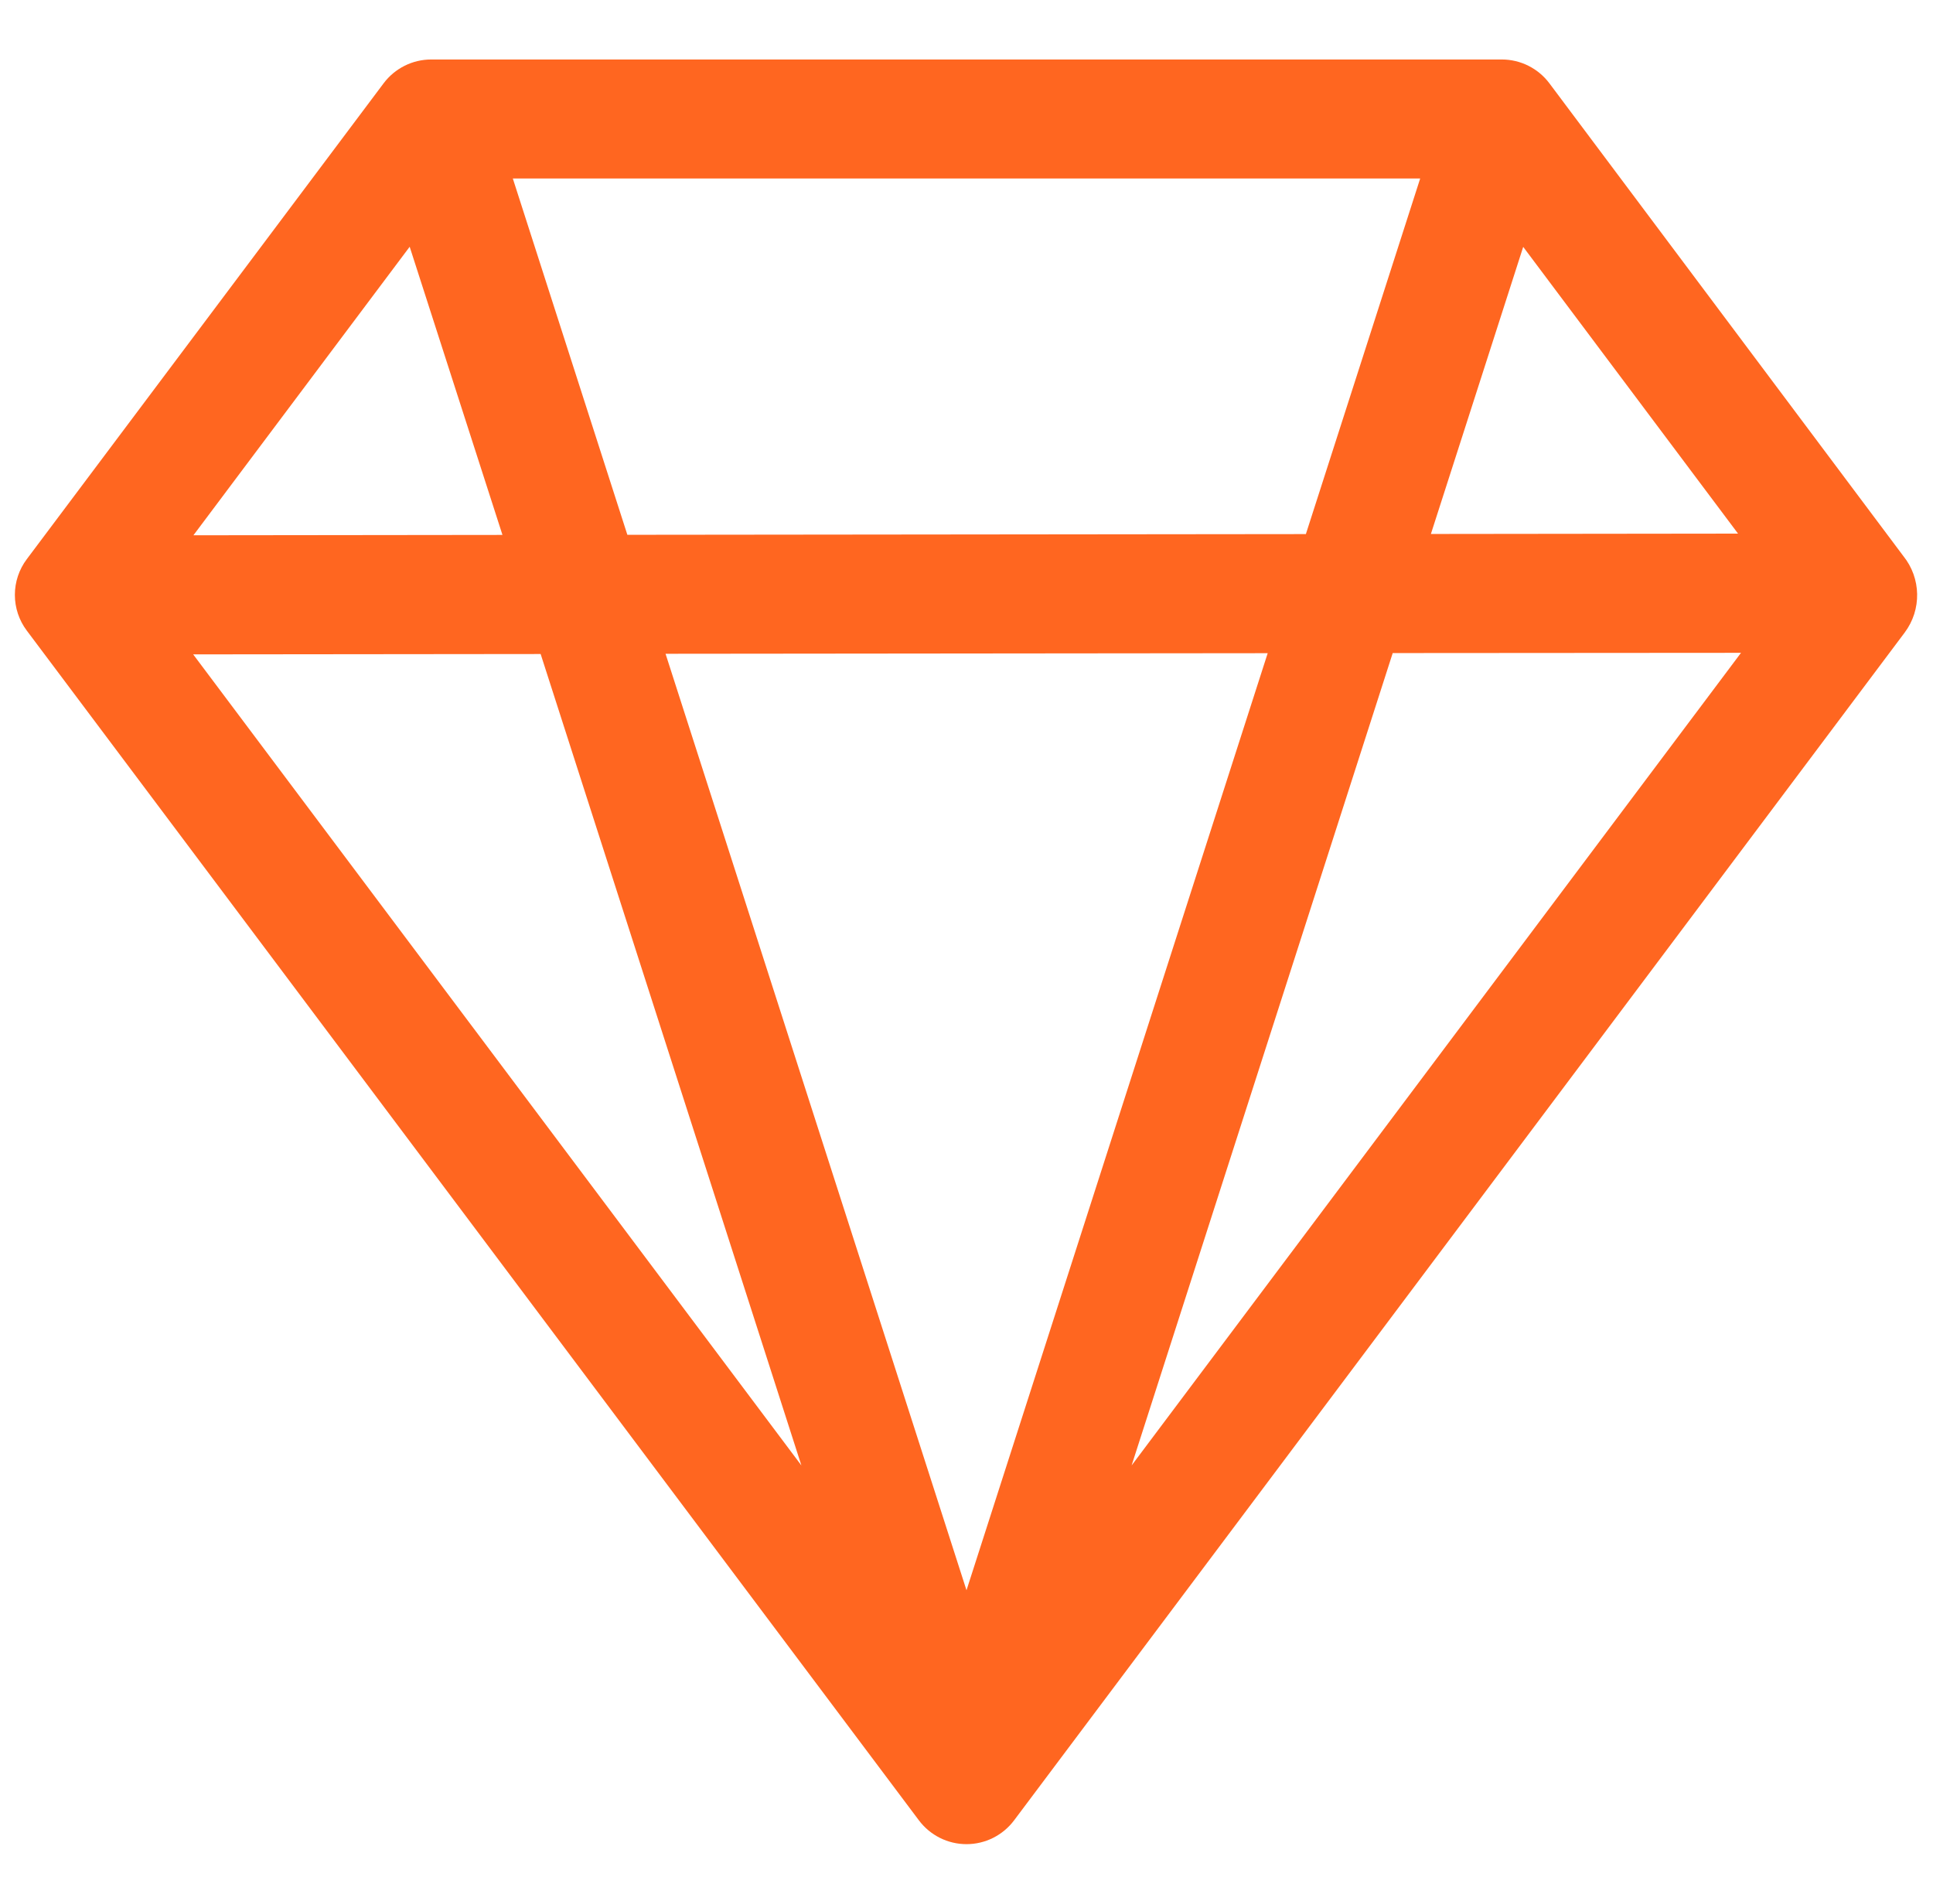 <svg width="65" height="64" viewBox="0 0 65 64" fill="none" xmlns="http://www.w3.org/2000/svg">
<g clip-path="url(#clip0_158_681)">
<path d="M12.9 2.8C13.086 2.552 13.328 2.35 13.606 2.211C13.883 2.072 14.19 2 14.5 2H50.5C50.81 2 51.117 2.072 51.394 2.211C51.672 2.35 51.914 2.552 52.1 2.8L64.004 18.696C64.6 19.436 64.628 20.496 64.044 21.272L34.1 61.2C33.914 61.448 33.672 61.65 33.394 61.789C33.117 61.928 32.81 62 32.5 62C32.19 62 31.883 61.928 31.606 61.789C31.328 61.65 31.086 61.448 30.9 61.2L0.9 21.2C0.64 20.854 0.5 20.433 0.5 20C0.5 19.567 0.64 19.146 0.9 18.8L12.9 2.8ZM58.444 17.94L51.22 8.3L48.116 17.952L58.444 17.94ZM43.912 17.956L47.756 6H17.244L21.096 17.98L43.912 17.956ZM22.38 21.98L32.5 53.464L42.628 21.96L22.38 21.98ZM16.896 17.984L13.776 8.296L6.504 17.996L16.896 17.984ZM6.496 22L26.948 49.268L18.18 21.988L6.5 22H6.496ZM38.052 49.268L58.544 21.948L46.832 21.956L38.052 49.268Z" fill="#FF6620"/>
</g>
<defs>
<clipPath id="clip0_158_681">
<rect width="64" height="64" fill="white" transform="translate(0.5)"/>
</clipPath>
</defs>
</svg>
